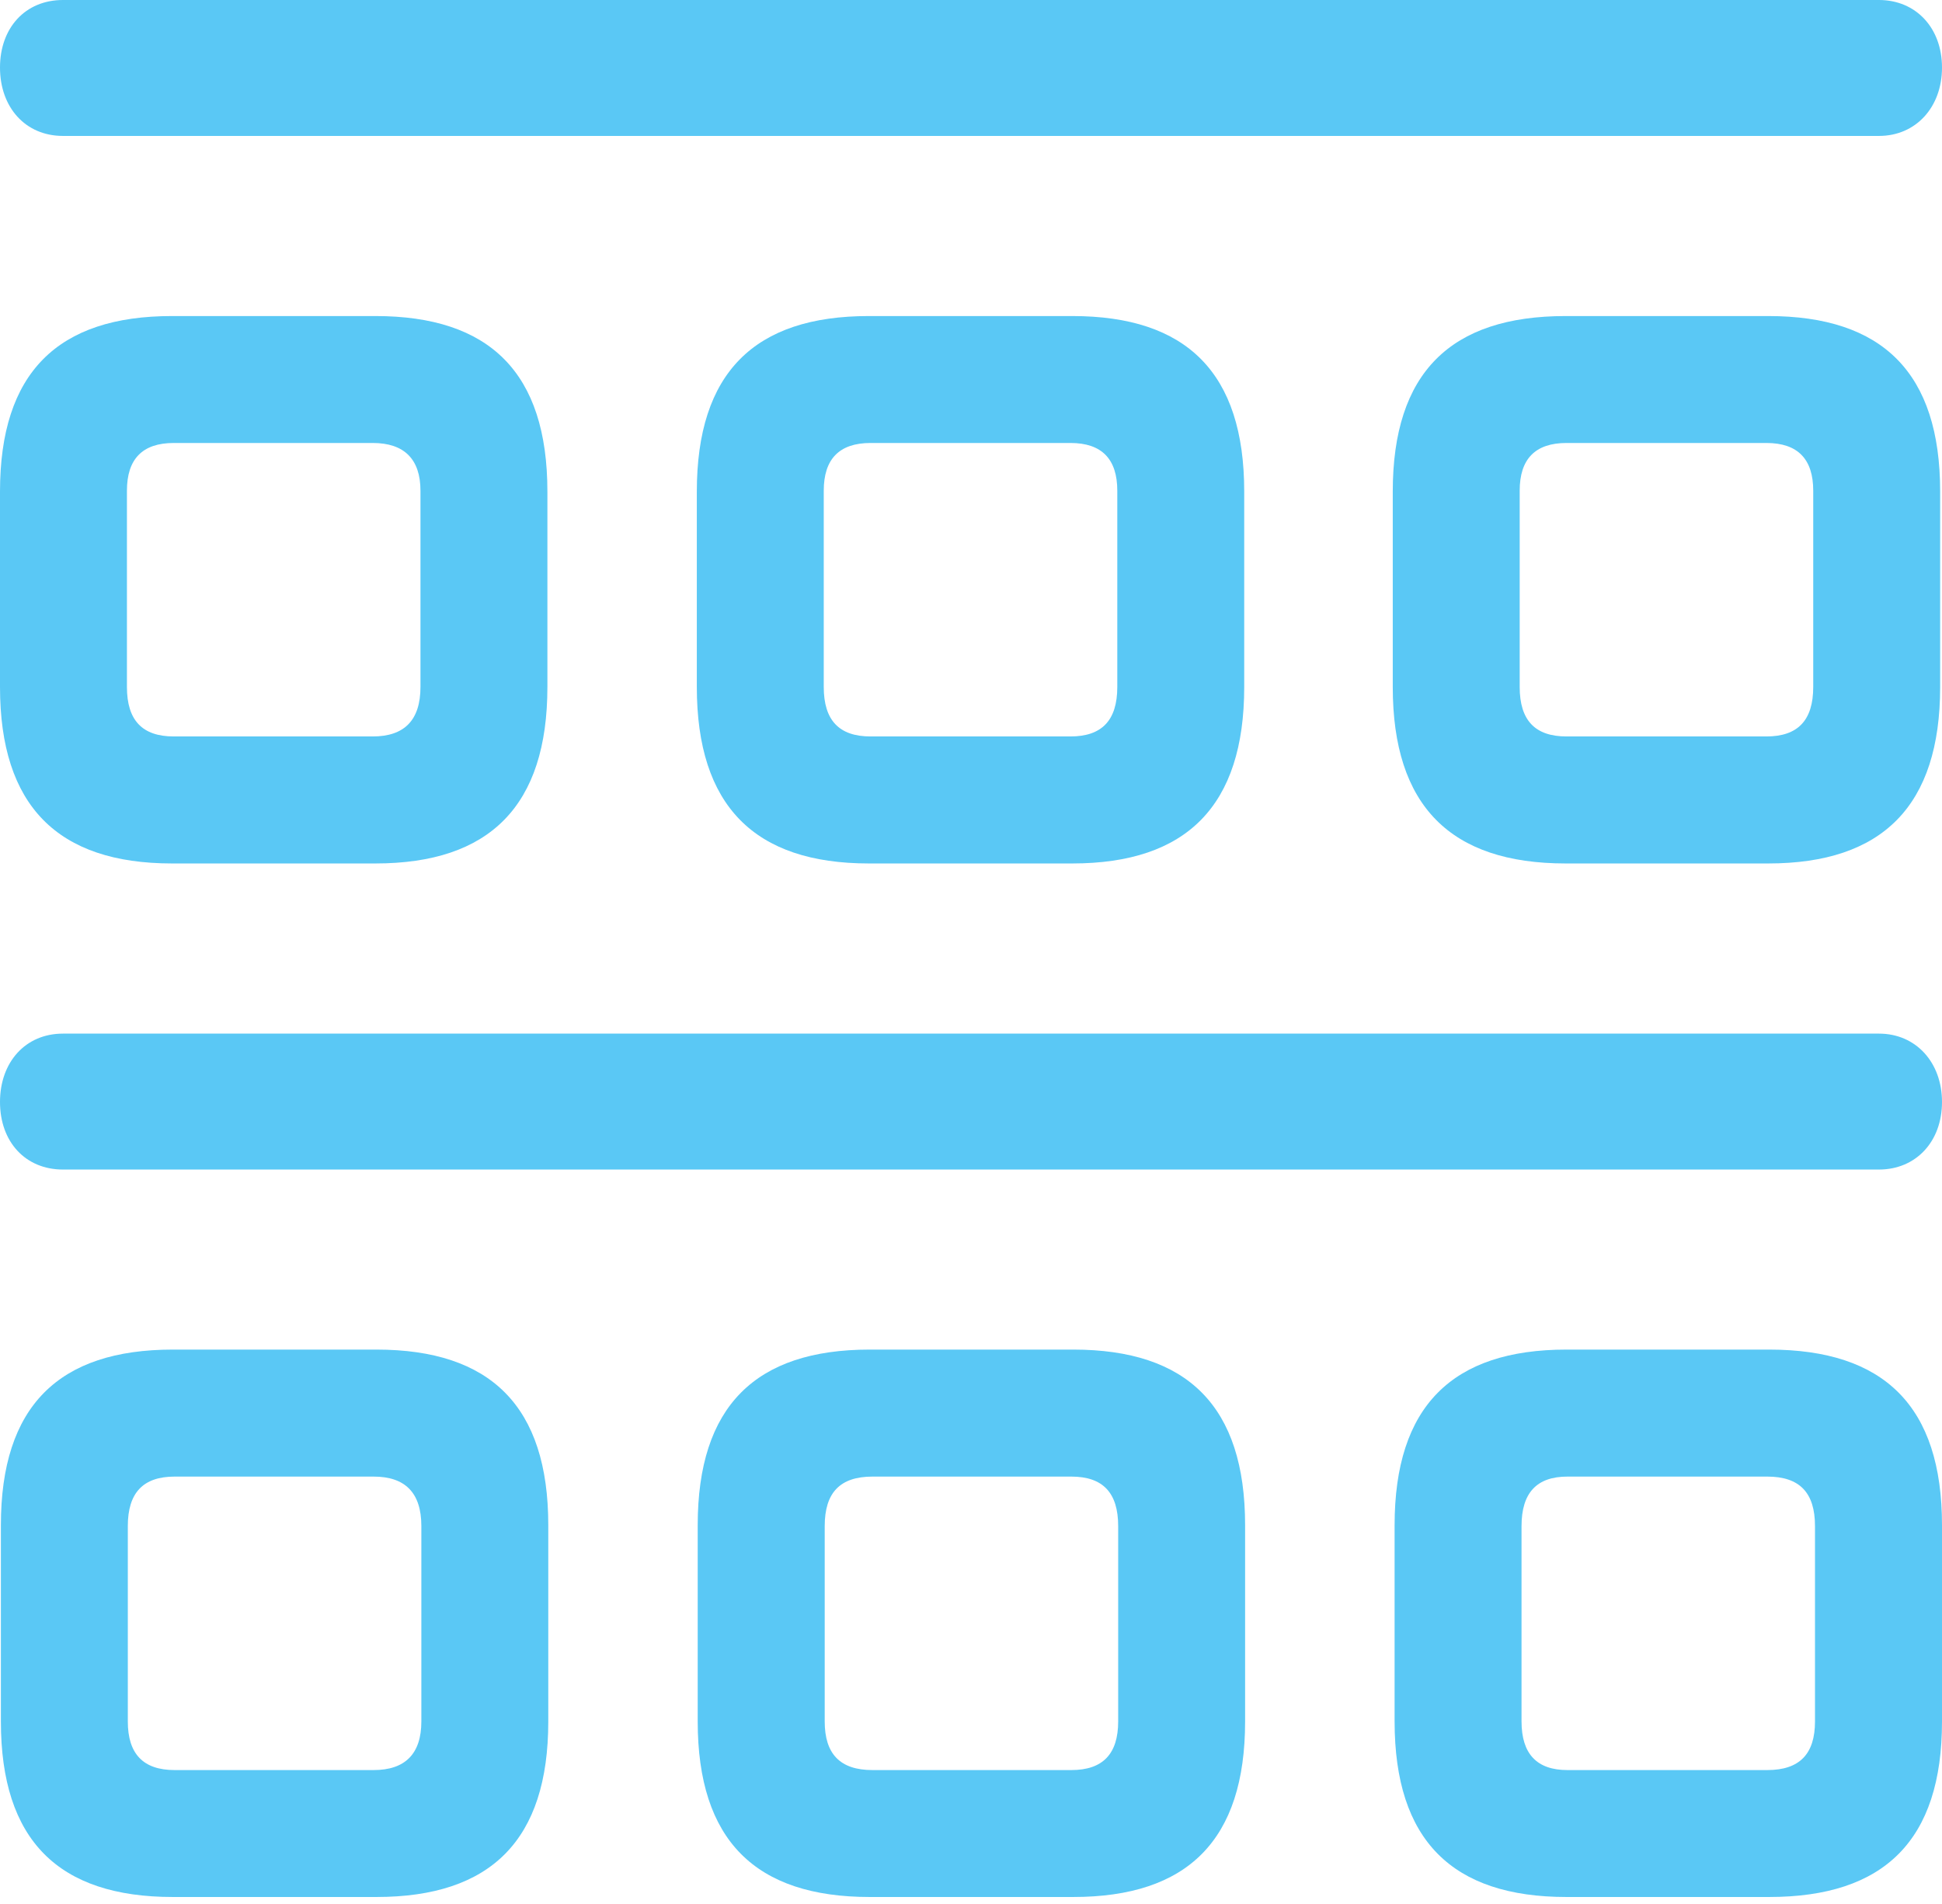 <?xml version="1.0" encoding="UTF-8"?>
<!--Generator: Apple Native CoreSVG 175.5-->
<!DOCTYPE svg
PUBLIC "-//W3C//DTD SVG 1.1//EN"
       "http://www.w3.org/Graphics/SVG/1.1/DTD/svg11.dtd">
<svg version="1.1" xmlns="http://www.w3.org/2000/svg" xmlns:xlink="http://www.w3.org/1999/xlink" width="26.331" height="25.818">
 <g>
  <rect height="25.818" opacity="0" width="26.331" x="0" y="0"/>
  <path d="M0.854 1.843L25.476 1.843C25.977 1.843 26.331 1.453 26.331 0.916C26.331 0.378 25.977 0 25.476 0L0.854 0C0.342 0 0 0.378 0 0.916C0 1.453 0.342 1.843 0.854 1.843ZM2.332 11.707L5.09 11.707C6.641 11.707 7.422 10.925 7.422 9.314L7.422 6.665C7.422 5.054 6.641 4.285 5.09 4.285L2.332 4.285C0.781 4.285 0 5.054 0 6.665L0 9.314C0 10.925 0.781 11.707 2.332 11.707ZM2.356 9.985C1.929 9.985 1.721 9.766 1.721 9.314L1.721 6.653C1.721 6.226 1.929 6.006 2.356 6.006L5.054 6.006C5.481 6.006 5.701 6.226 5.701 6.653L5.701 9.314C5.701 9.766 5.481 9.985 5.054 9.985ZM11.78 11.707L14.539 11.707C16.089 11.707 16.87 10.925 16.87 9.314L16.87 6.665C16.87 5.054 16.089 4.285 14.539 4.285L11.78 4.285C10.229 4.285 9.448 5.054 9.448 6.665L9.448 9.314C9.448 10.925 10.229 11.707 11.78 11.707ZM11.804 9.985C11.377 9.985 11.169 9.766 11.169 9.314L11.169 6.653C11.169 6.226 11.377 6.006 11.804 6.006L14.514 6.006C14.941 6.006 15.149 6.226 15.149 6.653L15.149 9.314C15.149 9.766 14.941 9.985 14.514 9.985ZM21.228 11.707L23.975 11.707C25.525 11.707 26.306 10.925 26.306 9.314L26.306 6.665C26.306 5.054 25.525 4.285 23.975 4.285L21.228 4.285C19.666 4.285 18.884 5.054 18.884 6.665L18.884 9.314C18.884 10.925 19.666 11.707 21.228 11.707ZM21.24 9.985C20.813 9.985 20.605 9.766 20.605 9.314L20.605 6.653C20.605 6.226 20.813 6.006 21.24 6.006L23.95 6.006C24.377 6.006 24.585 6.226 24.585 6.653L24.585 9.314C24.585 9.766 24.377 9.985 23.95 9.985ZM0.854 15.857L25.476 15.857C25.977 15.857 26.331 15.479 26.331 14.941C26.331 14.404 25.977 14.014 25.476 14.014L0.854 14.014C0.342 14.014 0 14.404 0 14.941C0 15.479 0.342 15.857 0.854 15.857ZM2.344 25.72L5.103 25.72C6.653 25.72 7.434 24.951 7.434 23.34L7.434 20.679C7.434 19.067 6.653 18.298 5.103 18.298L2.344 18.298C0.793 18.298 0.012 19.067 0.012 20.679L0.012 23.34C0.012 24.951 0.793 25.72 2.344 25.72ZM2.368 23.999C1.941 23.999 1.733 23.779 1.733 23.34L1.733 20.691C1.733 20.239 1.941 20.02 2.368 20.02L5.066 20.02C5.493 20.02 5.713 20.239 5.713 20.691L5.713 23.34C5.713 23.779 5.493 23.999 5.066 23.999ZM11.792 25.72L14.551 25.72C16.101 25.72 16.882 24.951 16.882 23.34L16.882 20.679C16.882 19.067 16.101 18.298 14.551 18.298L11.792 18.298C10.242 18.298 9.46 19.067 9.46 20.679L9.46 23.34C9.46 24.951 10.242 25.72 11.792 25.72ZM11.829 23.999C11.389 23.999 11.182 23.779 11.182 23.34L11.182 20.691C11.182 20.239 11.389 20.02 11.829 20.02L14.526 20.02C14.954 20.02 15.161 20.239 15.161 20.691L15.161 23.34C15.161 23.779 14.954 23.999 14.526 23.999ZM21.24 25.72L23.987 25.72C25.549 25.72 26.331 24.951 26.331 23.34L26.331 20.679C26.331 19.067 25.549 18.298 23.987 18.298L21.24 18.298C19.69 18.298 18.909 19.067 18.909 20.679L18.909 23.34C18.909 24.951 19.69 25.72 21.24 25.72ZM21.252 23.999C20.837 23.999 20.63 23.779 20.63 23.34L20.63 20.691C20.63 20.239 20.837 20.02 21.252 20.02L23.962 20.02C24.402 20.02 24.609 20.239 24.609 20.691L24.609 23.34C24.609 23.779 24.402 23.999 23.962 23.999Z" fill="#5ac8f5"/>
 </g>
</svg>
